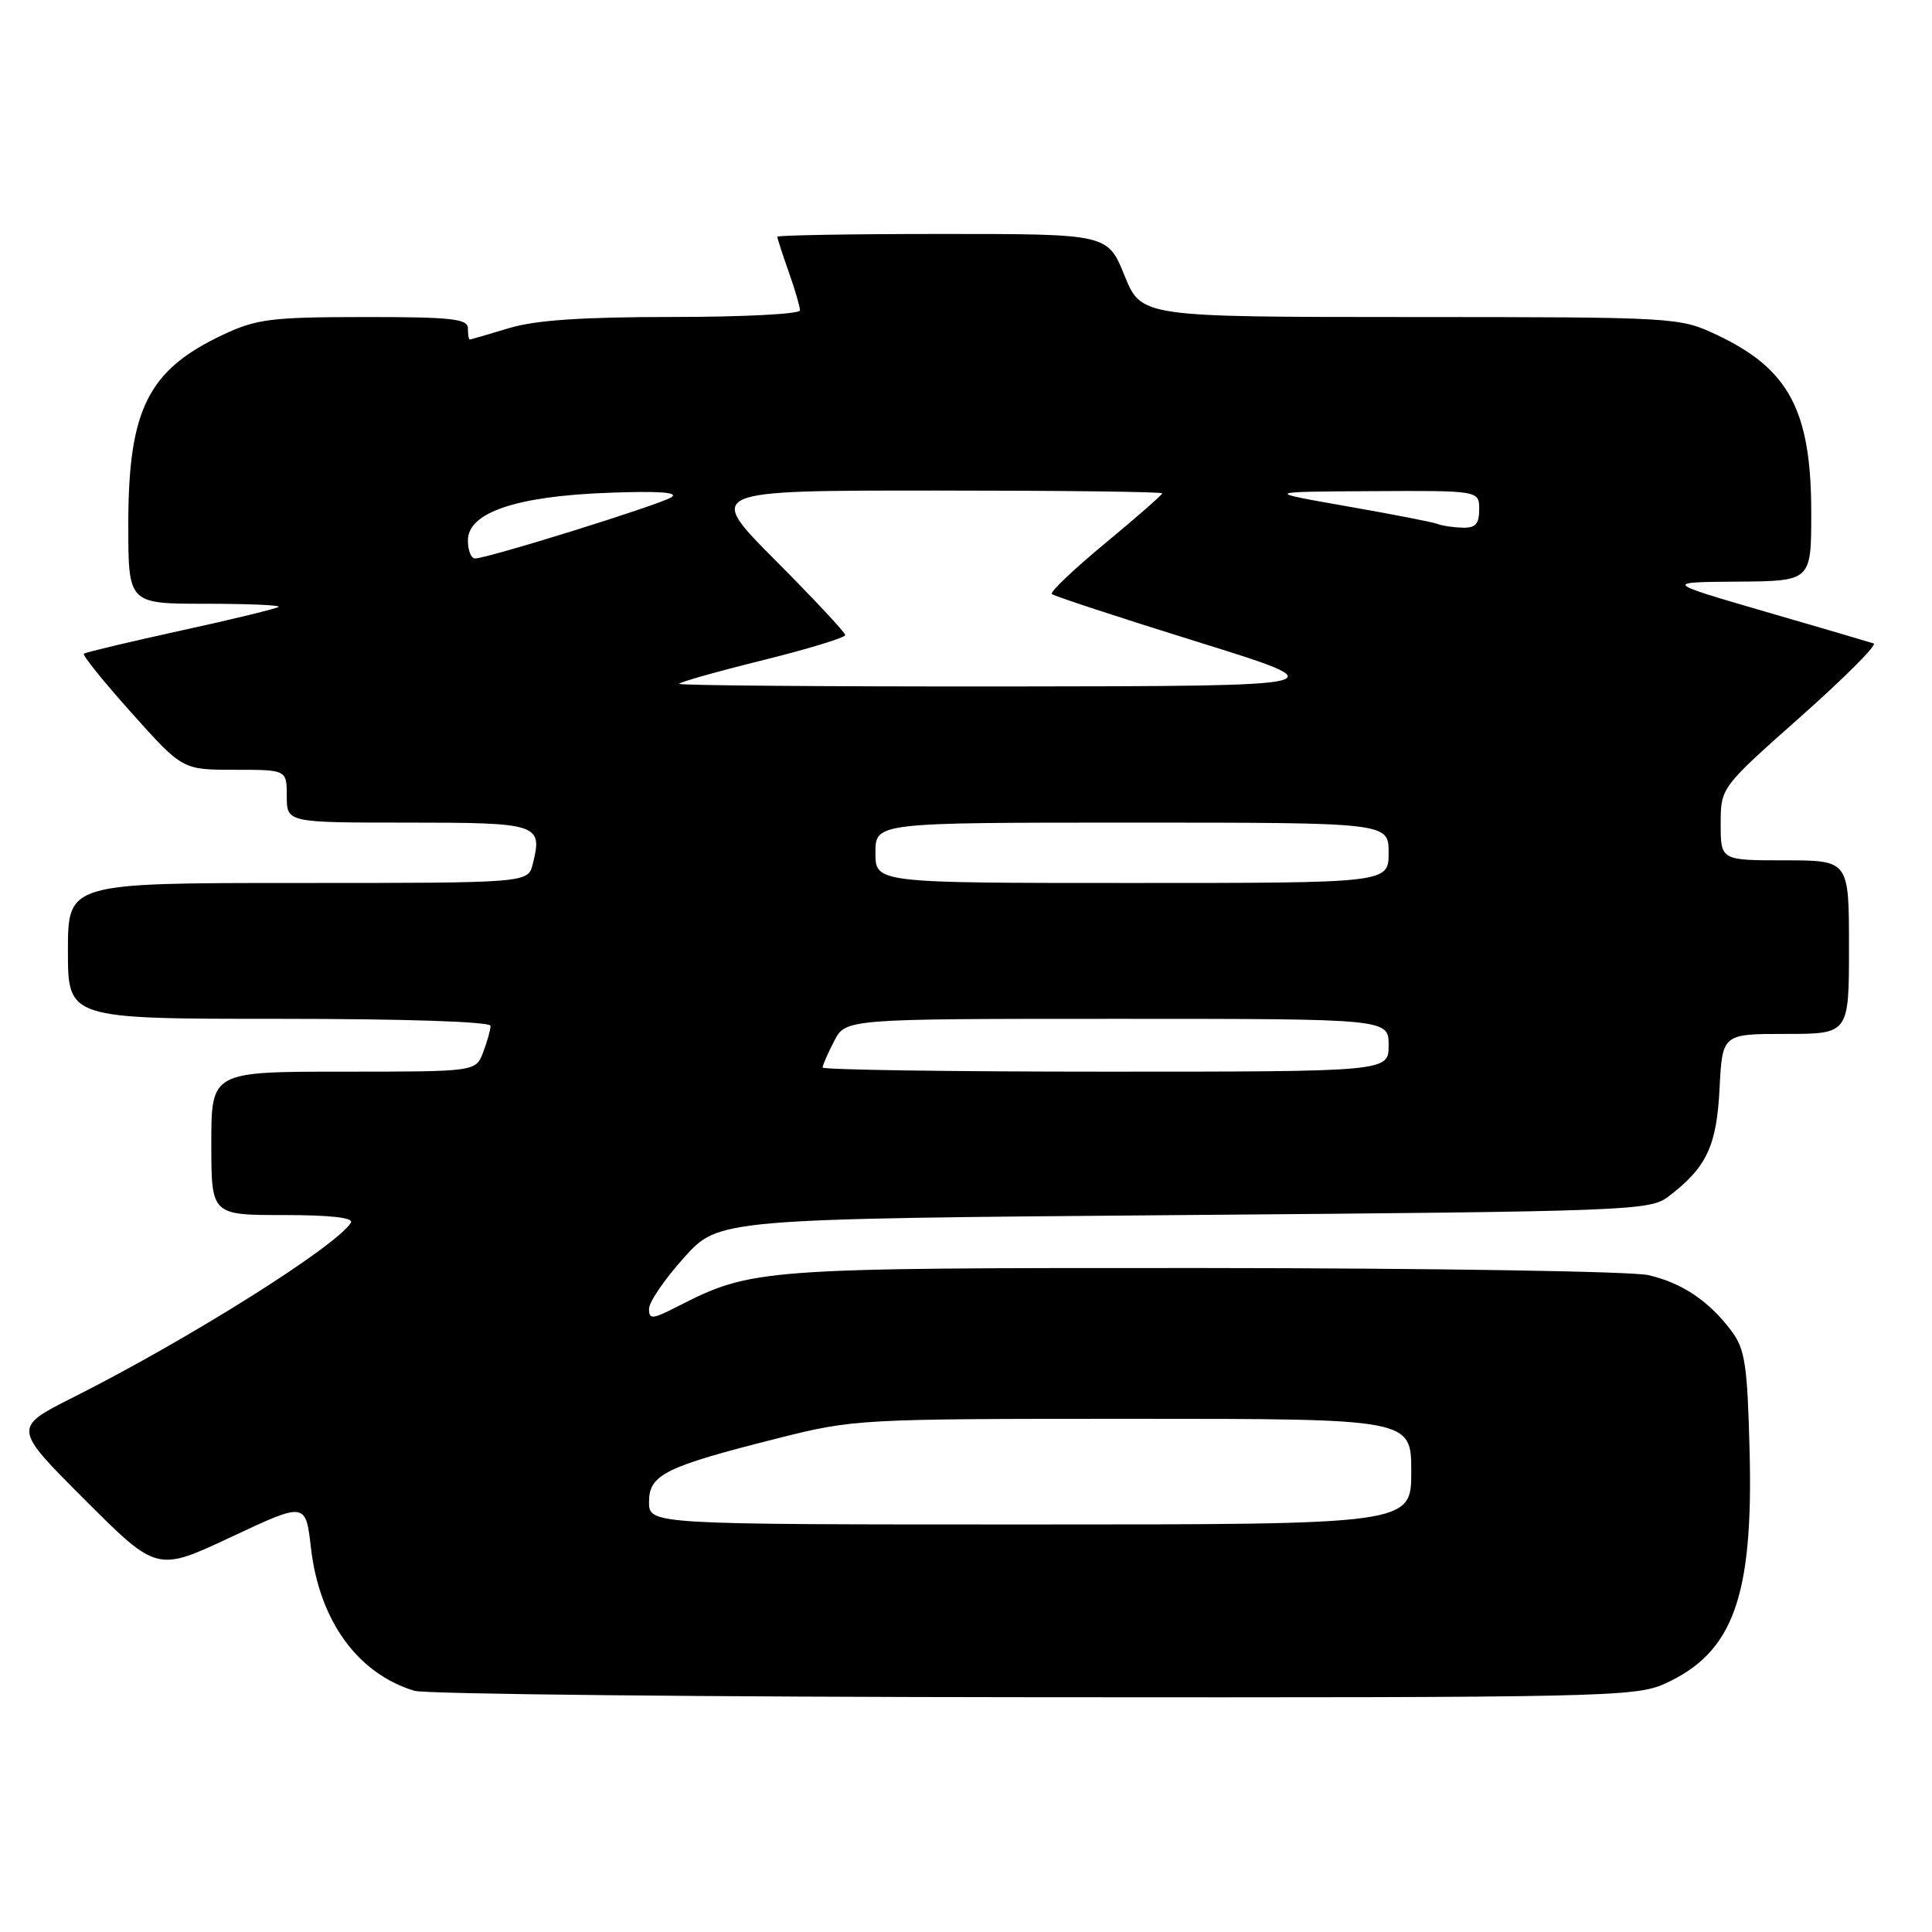 <?xml version="1.0" encoding="UTF-8" standalone="no"?>
<!DOCTYPE svg PUBLIC "-//W3C//DTD SVG 1.1//EN" "http://www.w3.org/Graphics/SVG/1.1/DTD/svg11.dtd" >
<svg xmlns="http://www.w3.org/2000/svg" xmlns:xlink="http://www.w3.org/1999/xlink" version="1.1" viewBox="0 0 256 256">
 <g >
 <path fill="currentColor"
d=" M 220.62 223.09 C 229.65 218.98 232.33 211.62 231.83 192.21 C 231.54 180.88 231.23 178.77 229.44 176.38 C 226.46 172.39 222.90 170.00 218.42 168.96 C 216.27 168.46 189.72 168.04 159.43 168.02 C 100.57 168.00 99.70 168.06 89.75 173.13 C 86.41 174.83 86.00 174.86 86.00 173.42 C 86.00 172.52 88.08 169.48 90.63 166.65 C 95.25 161.50 95.25 161.50 156.88 161.00 C 215.94 160.52 218.61 160.42 221.06 158.56 C 226.13 154.70 227.46 151.90 227.85 144.25 C 228.22 137.00 228.22 137.00 236.61 137.00 C 245.00 137.00 245.00 137.00 245.00 125.50 C 245.00 114.00 245.00 114.00 236.50 114.00 C 228.00 114.00 228.00 114.00 228.00 109.18 C 228.00 104.36 228.00 104.36 238.60 94.96 C 244.42 89.79 248.78 85.43 248.27 85.26 C 247.76 85.09 241.30 83.19 233.92 81.05 C 220.50 77.14 220.50 77.14 230.25 77.07 C 240.00 77.00 240.00 77.00 240.00 67.97 C 240.00 54.42 237.07 48.89 227.50 44.38 C 222.54 42.04 222.21 42.02 186.87 42.01 C 151.23 42.00 151.23 42.00 149.00 36.50 C 146.77 31.00 146.77 31.00 124.88 31.00 C 112.85 31.00 103.00 31.17 103.00 31.37 C 103.00 31.58 103.67 33.66 104.50 36.00 C 105.33 38.34 106.00 40.64 106.00 41.13 C 106.00 41.61 98.42 42.00 89.16 42.00 C 77.11 42.00 70.92 42.42 67.41 43.49 C 64.71 44.31 62.39 44.98 62.25 44.99 C 62.11 45.00 62.00 44.33 62.00 43.50 C 62.00 42.24 59.81 42.00 48.25 42.01 C 35.90 42.02 33.99 42.26 29.50 44.38 C 19.61 49.04 17.00 54.28 17.00 69.47 C 17.00 80.00 17.00 80.00 27.17 80.00 C 32.76 80.00 37.15 80.18 36.92 80.41 C 36.69 80.63 30.88 82.05 24.00 83.55 C 17.12 85.06 11.32 86.44 11.11 86.62 C 10.89 86.80 13.74 90.34 17.45 94.48 C 24.18 102.00 24.18 102.00 31.09 102.00 C 38.00 102.00 38.00 102.00 38.00 105.50 C 38.00 109.00 38.00 109.00 54.03 109.00 C 71.40 109.00 71.93 109.18 70.59 114.50 C 69.96 117.00 69.96 117.00 39.48 117.00 C 9.00 117.00 9.00 117.00 9.00 126.00 C 9.00 135.00 9.00 135.00 37.00 135.00 C 53.70 135.00 65.00 135.38 65.00 135.93 C 65.00 136.45 64.56 138.02 64.02 139.43 C 63.05 142.00 63.05 142.00 45.52 142.00 C 28.00 142.00 28.00 142.00 28.00 151.50 C 28.00 161.00 28.00 161.00 37.56 161.00 C 43.82 161.00 46.90 161.35 46.49 162.02 C 44.55 165.16 24.97 177.47 9.77 185.12 C 1.69 189.18 1.69 189.18 11.24 198.73 C 20.80 208.28 20.80 208.28 30.65 203.65 C 40.50 199.03 40.50 199.03 41.20 205.08 C 42.31 214.75 47.38 221.76 54.91 224.04 C 56.34 224.48 93.27 224.86 137.00 224.89 C 212.59 224.95 216.70 224.86 220.62 223.09 Z  M 86.00 199.01 C 86.00 195.39 88.11 194.35 103.10 190.57 C 113.13 188.04 113.88 188.00 150.15 188.00 C 187.00 188.00 187.00 188.00 187.00 195.00 C 187.00 202.00 187.00 202.00 136.50 202.00 C 86.00 202.00 86.00 202.00 86.00 199.01 Z  M 109.00 141.45 C 109.00 141.15 109.69 139.57 110.53 137.95 C 112.05 135.00 112.05 135.00 148.03 135.00 C 184.00 135.00 184.00 135.00 184.00 138.50 C 184.00 142.00 184.00 142.00 146.50 142.00 C 125.88 142.00 109.00 141.75 109.00 141.45 Z  M 116.00 113.00 C 116.00 109.00 116.00 109.00 150.00 109.00 C 184.00 109.00 184.00 109.00 184.00 113.00 C 184.00 117.00 184.00 117.00 150.00 117.00 C 116.00 117.00 116.00 117.00 116.00 113.00 Z  M 90.00 90.61 C 90.00 90.40 94.95 89.00 101.00 87.50 C 107.05 86.00 112.00 84.49 112.00 84.15 C 112.00 83.82 107.85 79.37 102.77 74.27 C 93.54 65.00 93.54 65.00 123.77 65.00 C 140.40 65.00 154.00 65.16 154.00 65.37 C 154.00 65.57 150.60 68.54 146.45 71.98 C 142.29 75.42 139.11 78.44 139.37 78.71 C 139.64 78.97 148.32 81.83 158.68 85.05 C 177.50 90.91 177.50 90.91 133.75 90.96 C 109.69 90.98 90.00 90.83 90.00 90.61 Z  M 62.00 71.61 C 62.00 67.92 68.34 65.76 80.50 65.30 C 87.25 65.04 90.00 65.23 88.96 65.89 C 87.35 66.91 64.59 74.00 62.94 74.00 C 62.42 74.00 62.00 72.92 62.00 71.61 Z  M 190.50 69.43 C 189.95 69.20 184.55 68.15 178.50 67.09 C 167.50 65.16 167.50 65.16 181.75 65.08 C 196.00 65.00 196.00 65.00 196.00 67.50 C 196.00 69.45 195.50 69.98 193.75 69.92 C 192.51 69.88 191.05 69.66 190.50 69.43 Z "/>
</g>
</svg>